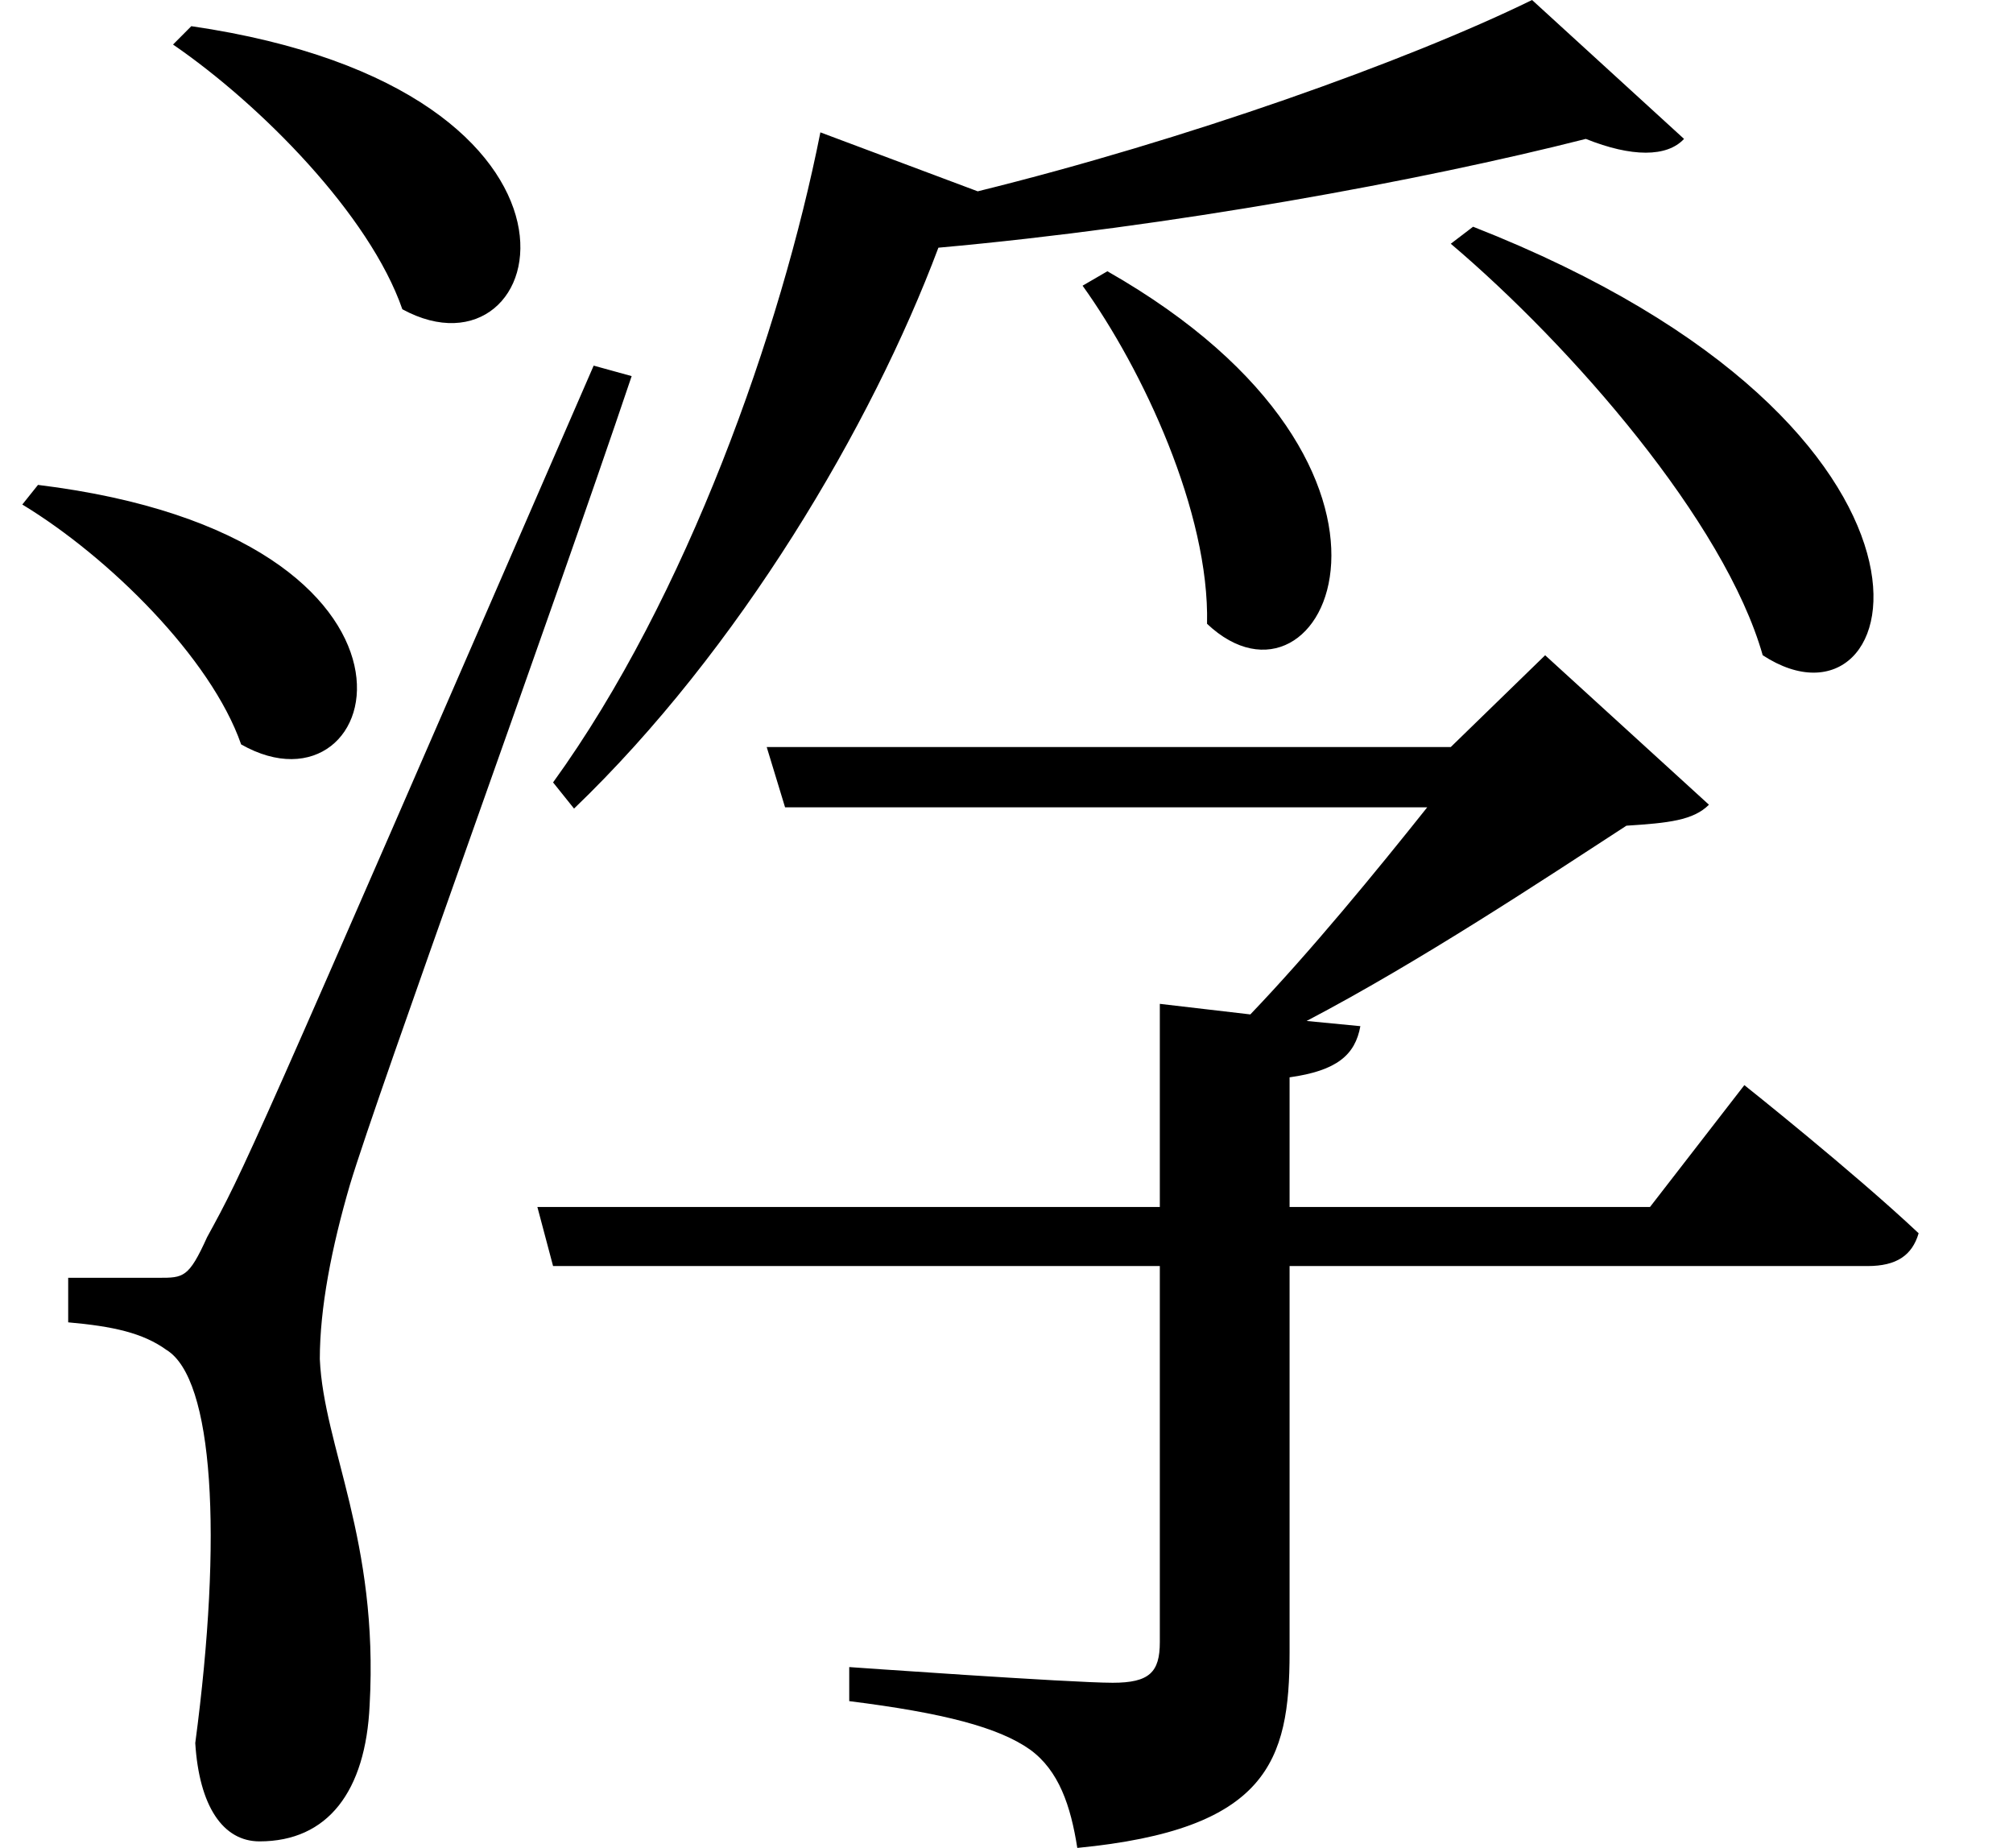 <svg height="22.031" viewBox="0 0 24 22.031" width="24" xmlns="http://www.w3.org/2000/svg">
<path d="M2.812,19.844 L2.594,19.625 C3.641,18.906 4.938,17.594 5.328,16.469 C7.109,15.5 8.047,19.078 2.812,19.844 Z M0.984,14.375 L0.797,14.141 C1.828,13.516 3.047,12.312 3.406,11.281 C5.141,10.297 6.078,13.75 0.984,14.375 Z M2.422,4.922 C2.156,4.922 1.344,4.922 1.344,4.922 L1.344,4.391 C1.875,4.344 2.234,4.266 2.516,4.062 C3.078,3.719 3.188,1.844 2.859,-0.625 C2.906,-1.375 3.188,-1.797 3.625,-1.797 C4.438,-1.797 4.891,-1.203 4.938,-0.172 C5.047,1.797 4.391,2.906 4.344,3.953 C4.344,4.562 4.484,5.281 4.703,6.031 C5.047,7.172 7.062,12.703 8.062,15.672 L7.609,15.797 C3.453,6.234 3.453,6.234 3,5.406 C2.781,4.922 2.719,4.922 2.422,4.922 Z M13.734,16.922 L13.438,16.75 C14.156,15.75 14.953,14.047 14.922,12.719 C16.312,11.406 17.875,14.562 13.734,16.922 Z M18.094,17.453 L17.828,17.25 C19.266,16.031 21.094,13.938 21.547,12.344 C23.297,11.203 24.266,15.031 18.094,17.453 Z M14.359,8.188 L14.359,5.766 L6.938,5.766 L7.125,5.062 L14.359,5.062 L14.359,0.578 C14.359,0.219 14.234,0.094 13.797,0.094 C13.297,0.094 10.656,0.281 10.656,0.281 L10.656,-0.125 C11.781,-0.266 12.438,-0.438 12.812,-0.703 C13.156,-0.953 13.297,-1.375 13.375,-1.875 C15.641,-1.656 15.906,-0.844 15.906,0.453 L15.906,5.062 L22.797,5.062 C23.141,5.062 23.328,5.188 23.406,5.453 C22.625,6.188 21.328,7.219 21.328,7.219 L20.203,5.766 L15.906,5.766 L15.906,7.312 C16.469,7.391 16.688,7.578 16.75,7.922 L16.109,7.984 C17.453,8.688 18.938,9.672 19.922,10.312 C20.422,10.344 20.719,10.375 20.906,10.562 L18.953,12.344 L17.828,11.25 L9.672,11.25 L9.891,10.531 L17.547,10.531 C16.938,9.766 16.156,8.812 15.438,8.062 Z M10.312,18.578 C9.844,16.219 8.719,13.031 7.125,10.828 L7.375,10.516 C9.344,12.406 10.922,15.078 11.719,17.203 C14.5,17.453 17.469,18 19.438,18.5 C19.984,18.281 20.406,18.281 20.609,18.5 L18.797,20.156 C17.297,19.422 14.656,18.484 12.188,17.875 Z" transform="translate(-0.531, 20.156) scale(1, -1)"/>
</svg>
